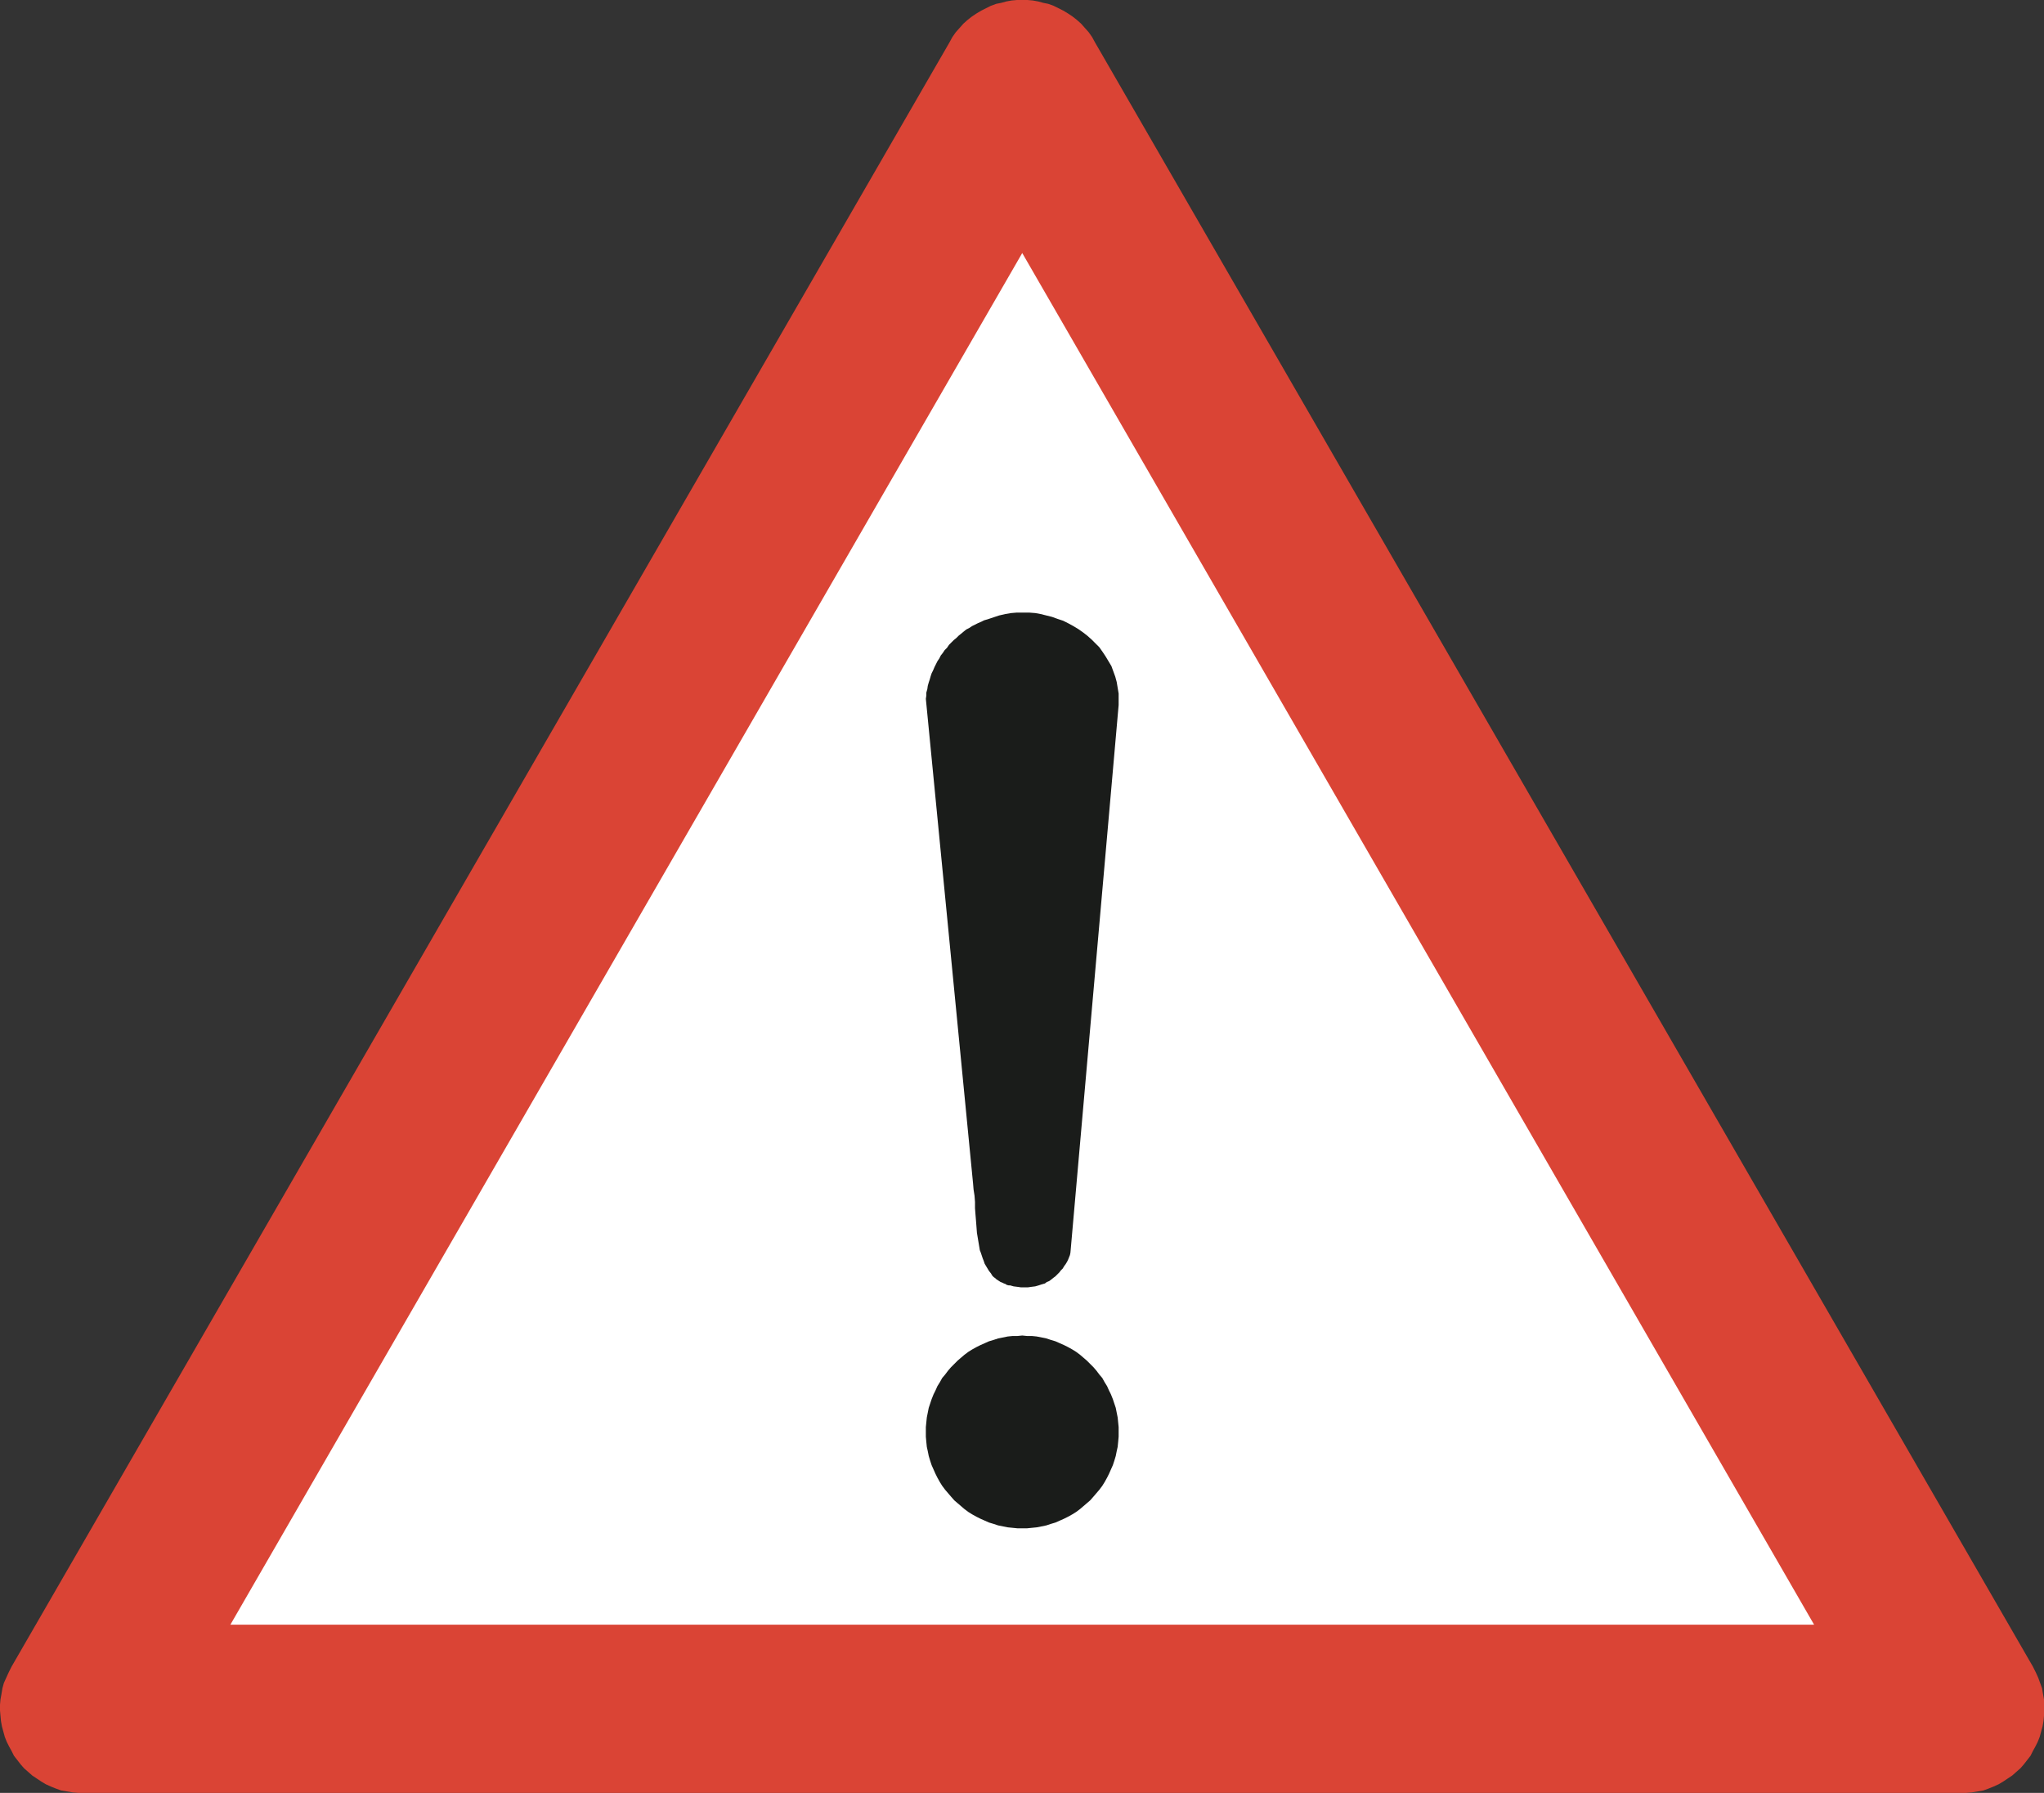 <?xml version="1.0" encoding="UTF-8"?>
<!DOCTYPE svg PUBLIC "-//W3C//DTD SVG 1.1//EN" "http://www.w3.org/Graphics/SVG/1.1/DTD/svg11.dtd">
<svg version="1.2" width="42.41mm" height="37.2mm" viewBox="8474 13048 4241 3720" preserveAspectRatio="xMidYMid" fill-rule="evenodd" stroke-width="28.222" stroke-linejoin="round" xmlns="http://www.w3.org/2000/svg" xmlns:ooo="http://xml.openoffice.org/svg/export" xmlns:xlink="http://www.w3.org/1999/xlink" xmlns:presentation="http://sun.com/xmlns/staroffice/presentation" xmlns:smil="http://www.w3.org/2001/SMIL20/" xmlns:anim="urn:oasis:names:tc:opendocument:xmlns:animation:1.0" xml:space="preserve">
 <rect x="8474" y="13048" width="4241" height="3720" fill="#333333" stroke="none"/>
 <defs class="ClipPathGroup">
  <clipPath id="presentation_clip_path" clipPathUnits="userSpaceOnUse">
   <rect x="8474" y="13048" width="4241" height="3720"/>
  </clipPath>
  <clipPath id="presentation_clip_path_shrink" clipPathUnits="userSpaceOnUse">
   <rect x="8478" y="13051" width="4233" height="3713"/>
  </clipPath>
 </defs>
 <defs class="TextShapeIndex">
  <g ooo:slide="id1" ooo:id-list="id3"/>
 </defs>
 <defs class="EmbeddedBulletChars">
  <g id="bullet-char-template-57356" transform="scale(0,-0)">
   <path d="M 580,1141 L 1163,571 580,0 -4,571 580,1141 Z"/>
  </g>
  <g id="bullet-char-template-57354" transform="scale(0,-0)">
   <path d="M 8,1128 L 1137,1128 1137,0 8,0 8,1128 Z"/>
  </g>
  <g id="bullet-char-template-10146" transform="scale(0,-0)">
   <path d="M 174,0 L 602,739 174,1481 1456,739 174,0 Z M 1358,739 L 309,1346 659,739 1358,739 Z"/>
  </g>
  <g id="bullet-char-template-10132" transform="scale(0,-0)">
   <path d="M 2015,739 L 1276,0 717,0 1260,543 174,543 174,936 1260,936 717,1481 1274,1481 2015,739 Z"/>
  </g>
  <g id="bullet-char-template-10007" transform="scale(0,-0)">
   <path d="M 0,-2 C -7,14 -16,27 -25,37 L 356,567 C 262,823 215,952 215,954 215,979 228,992 255,992 264,992 276,990 289,987 310,991 331,999 354,1012 L 381,999 492,748 772,1049 836,1024 860,1049 C 881,1039 901,1025 922,1006 886,937 835,863 770,784 769,783 710,716 594,584 L 774,223 C 774,196 753,168 711,139 L 727,119 C 717,90 699,76 672,76 641,76 570,178 457,381 L 164,-76 C 142,-110 111,-127 72,-127 30,-127 9,-110 8,-76 1,-67 -2,-52 -2,-32 -2,-23 -1,-13 0,-2 Z"/>
  </g>
  <g id="bullet-char-template-10004" transform="scale(0,-0)">
   <path d="M 285,-33 C 182,-33 111,30 74,156 52,228 41,333 41,471 41,549 55,616 82,672 116,743 169,778 240,778 293,778 328,747 346,684 L 369,508 C 377,444 397,411 428,410 L 1163,1116 C 1174,1127 1196,1133 1229,1133 1271,1133 1292,1118 1292,1087 L 1292,965 C 1292,929 1282,901 1262,881 L 442,47 C 390,-6 338,-33 285,-33 Z"/>
  </g>
  <g id="bullet-char-template-9679" transform="scale(0,-0)">
   <path d="M 813,0 C 632,0 489,54 383,161 276,268 223,411 223,592 223,773 276,916 383,1023 489,1130 632,1184 813,1184 992,1184 1136,1130 1245,1023 1353,916 1407,772 1407,592 1407,412 1353,268 1245,161 1136,54 992,0 813,0 Z"/>
  </g>
  <g id="bullet-char-template-8226" transform="scale(0,-0)">
   <path d="M 346,457 C 273,457 209,483 155,535 101,586 74,649 74,723 74,796 101,859 155,911 209,963 273,989 346,989 419,989 480,963 531,910 582,859 608,796 608,723 608,648 583,586 532,535 482,483 420,457 346,457 Z"/>
  </g>
  <g id="bullet-char-template-8211" transform="scale(0,-0)">
   <path d="M -4,459 L 1135,459 1135,606 -4,606 -4,459 Z"/>
  </g>
  <g id="bullet-char-template-61548" transform="scale(0,-0)">
   <path d="M 173,740 C 173,903 231,1043 346,1159 462,1274 601,1332 765,1332 928,1332 1067,1274 1183,1159 1299,1043 1357,903 1357,740 1357,577 1299,437 1183,322 1067,206 928,148 765,148 601,148 462,206 346,322 231,437 173,577 173,740 Z"/>
  </g>
 </defs>
 <defs class="TextEmbeddedBitmaps"/>
 <g class="SlideGroup">
  <g>
   <g id="container-id1">
    <g id="id1" class="Slide" clip-path="url(#presentation_clip_path)">
     <g class="Page">
      <g class="Graphic">
       <g id="id3">
        <rect class="BoundingBox" stroke="none" fill="none" x="8474" y="13048" width="4242" height="3721"/>
        <path fill="rgb(218,68,53)" stroke="none" d="M 8649,16769 L 12541,16769 12553,16768 12565,16767 12577,16765 12589,16763 12600,16759 12610,16755 12621,16750 12631,16744 12640,16738 12649,16732 12658,16724 12666,16717 12673,16709 12680,16700 12687,16691 12692,16681 12697,16672 12702,16662 12706,16652 12709,16641 12712,16630 12714,16619 12715,16608 12716,16597 12716,16585 12715,16574 12713,16563 12711,16551 12707,16540 12703,16529 12698,16518 12692,16506 10746,13136 10740,13125 10733,13115 10725,13106 10717,13097 10708,13089 10699,13082 10690,13076 10680,13070 10670,13065 10660,13060 10649,13056 10639,13054 10628,13051 10617,13049 10606,13048 10595,13048 10584,13048 10573,13049 10562,13051 10551,13054 10541,13056 10530,13060 10520,13065 10510,13070 10500,13076 10491,13082 10482,13089 10473,13097 10465,13106 10457,13115 10450,13125 10444,13136 8498,16506 8492,16518 8487,16529 8482,16540 8479,16551 8477,16563 8475,16574 8474,16585 8474,16597 8475,16608 8476,16619 8478,16630 8481,16641 8484,16652 8488,16662 8493,16672 8498,16681 8503,16691 8510,16700 8517,16709 8524,16717 8532,16724 8541,16732 8550,16738 8559,16744 8569,16750 8580,16755 8590,16759 8601,16763 8613,16765 8625,16767 8637,16768 8649,16769 Z"/>
        <path fill="rgb(255,255,255)" stroke="none" d="M 8952,16419 L 12238,16419 10595,13573 8952,16419 Z"/>
        <path fill="rgb(26,28,26)" stroke="none" d="M 10795,14511 L 10695,15647 10694,15652 10692,15657 10690,15662 10688,15666 10685,15671 10682,15675 10679,15680 10675,15684 10672,15688 10668,15692 10664,15696 10660,15699 10655,15703 10651,15706 10646,15708 10642,15711 10635,15713 10629,15715 10622,15717 10614,15718 10607,15719 10600,15719 10592,15719 10585,15718 10577,15717 10570,15715 10567,15715 10563,15714 10560,15712 10557,15711 10553,15709 10550,15708 10547,15706 10544,15704 10541,15702 10539,15700 10536,15698 10533,15695 10530,15690 10526,15685 10523,15680 10520,15675 10517,15670 10515,15664 10513,15659 10511,15653 10509,15647 10507,15642 10506,15636 10505,15630 10503,15618 10501,15606 10500,15593 10499,15580 10498,15568 10497,15555 10497,15542 10496,15529 10494,15516 10493,15504 10395,14498 10396,14491 10396,14485 10398,14478 10399,14471 10401,14464 10403,14458 10405,14451 10407,14445 10410,14439 10413,14432 10416,14426 10419,14420 10423,14414 10426,14408 10430,14403 10434,14397 10439,14392 10443,14386 10448,14381 10453,14376 10458,14372 10463,14367 10468,14363 10474,14358 10479,14354 10485,14351 10491,14347 10497,14344 10503,14341 10510,14338 10516,14335 10523,14333 10535,14329 10547,14325 10560,14322 10572,14320 10584,14319 10597,14319 10609,14319 10622,14320 10633,14322 10645,14325 10657,14328 10668,14332 10680,14336 10690,14341 10701,14347 10711,14353 10721,14360 10730,14367 10739,14375 10747,14383 10755,14391 10762,14401 10768,14410 10774,14420 10780,14430 10784,14441 10788,14452 10791,14463 10793,14475 10795,14487 10795,14499 10795,14511 Z"/>
        <path fill="rgb(26,28,26)" stroke="none" d="M 10595,15819 L 10605,15820 10615,15820 10625,15821 10635,15823 10645,15825 10654,15828 10664,15831 10673,15835 10682,15839 10690,15843 10699,15848 10707,15853 10715,15859 10722,15865 10729,15871 10736,15878 10743,15885 10749,15892 10755,15900 10761,15907 10766,15916 10771,15924 10775,15933 10779,15941 10783,15951 10786,15960 10789,15969 10791,15979 10793,15989 10794,15999 10795,16009 10795,16019 10795,16029 10794,16040 10793,16050 10791,16059 10789,16069 10786,16079 10783,16088 10779,16097 10775,16106 10771,16114 10766,16123 10761,16131 10755,16139 10749,16146 10743,16153 10736,16161 10729,16167 10722,16173 10715,16179 10707,16185 10699,16190 10690,16195 10682,16199 10673,16203 10664,16207 10654,16210 10645,16213 10635,16215 10625,16217 10615,16218 10605,16219 10595,16219 10585,16219 10575,16218 10565,16217 10555,16215 10545,16213 10536,16210 10526,16207 10517,16203 10508,16199 10500,16195 10491,16190 10483,16185 10475,16179 10468,16173 10461,16167 10454,16161 10447,16153 10441,16146 10435,16139 10429,16131 10424,16123 10419,16114 10415,16106 10411,16097 10407,16088 10404,16079 10401,16069 10399,16059 10397,16050 10396,16040 10395,16029 10395,16019 10395,16009 10396,15999 10397,15989 10399,15979 10401,15969 10404,15960 10407,15951 10411,15941 10415,15933 10419,15924 10424,15916 10429,15907 10435,15900 10441,15892 10447,15885 10454,15878 10461,15871 10468,15865 10475,15859 10483,15853 10491,15848 10500,15843 10508,15839 10517,15835 10526,15831 10536,15828 10545,15825 10555,15823 10565,15821 10575,15820 10585,15820 10595,15819 Z"/>
       </g>
      </g>
     </g>
    </g>
   </g>
  </g>
 </g>
</svg>